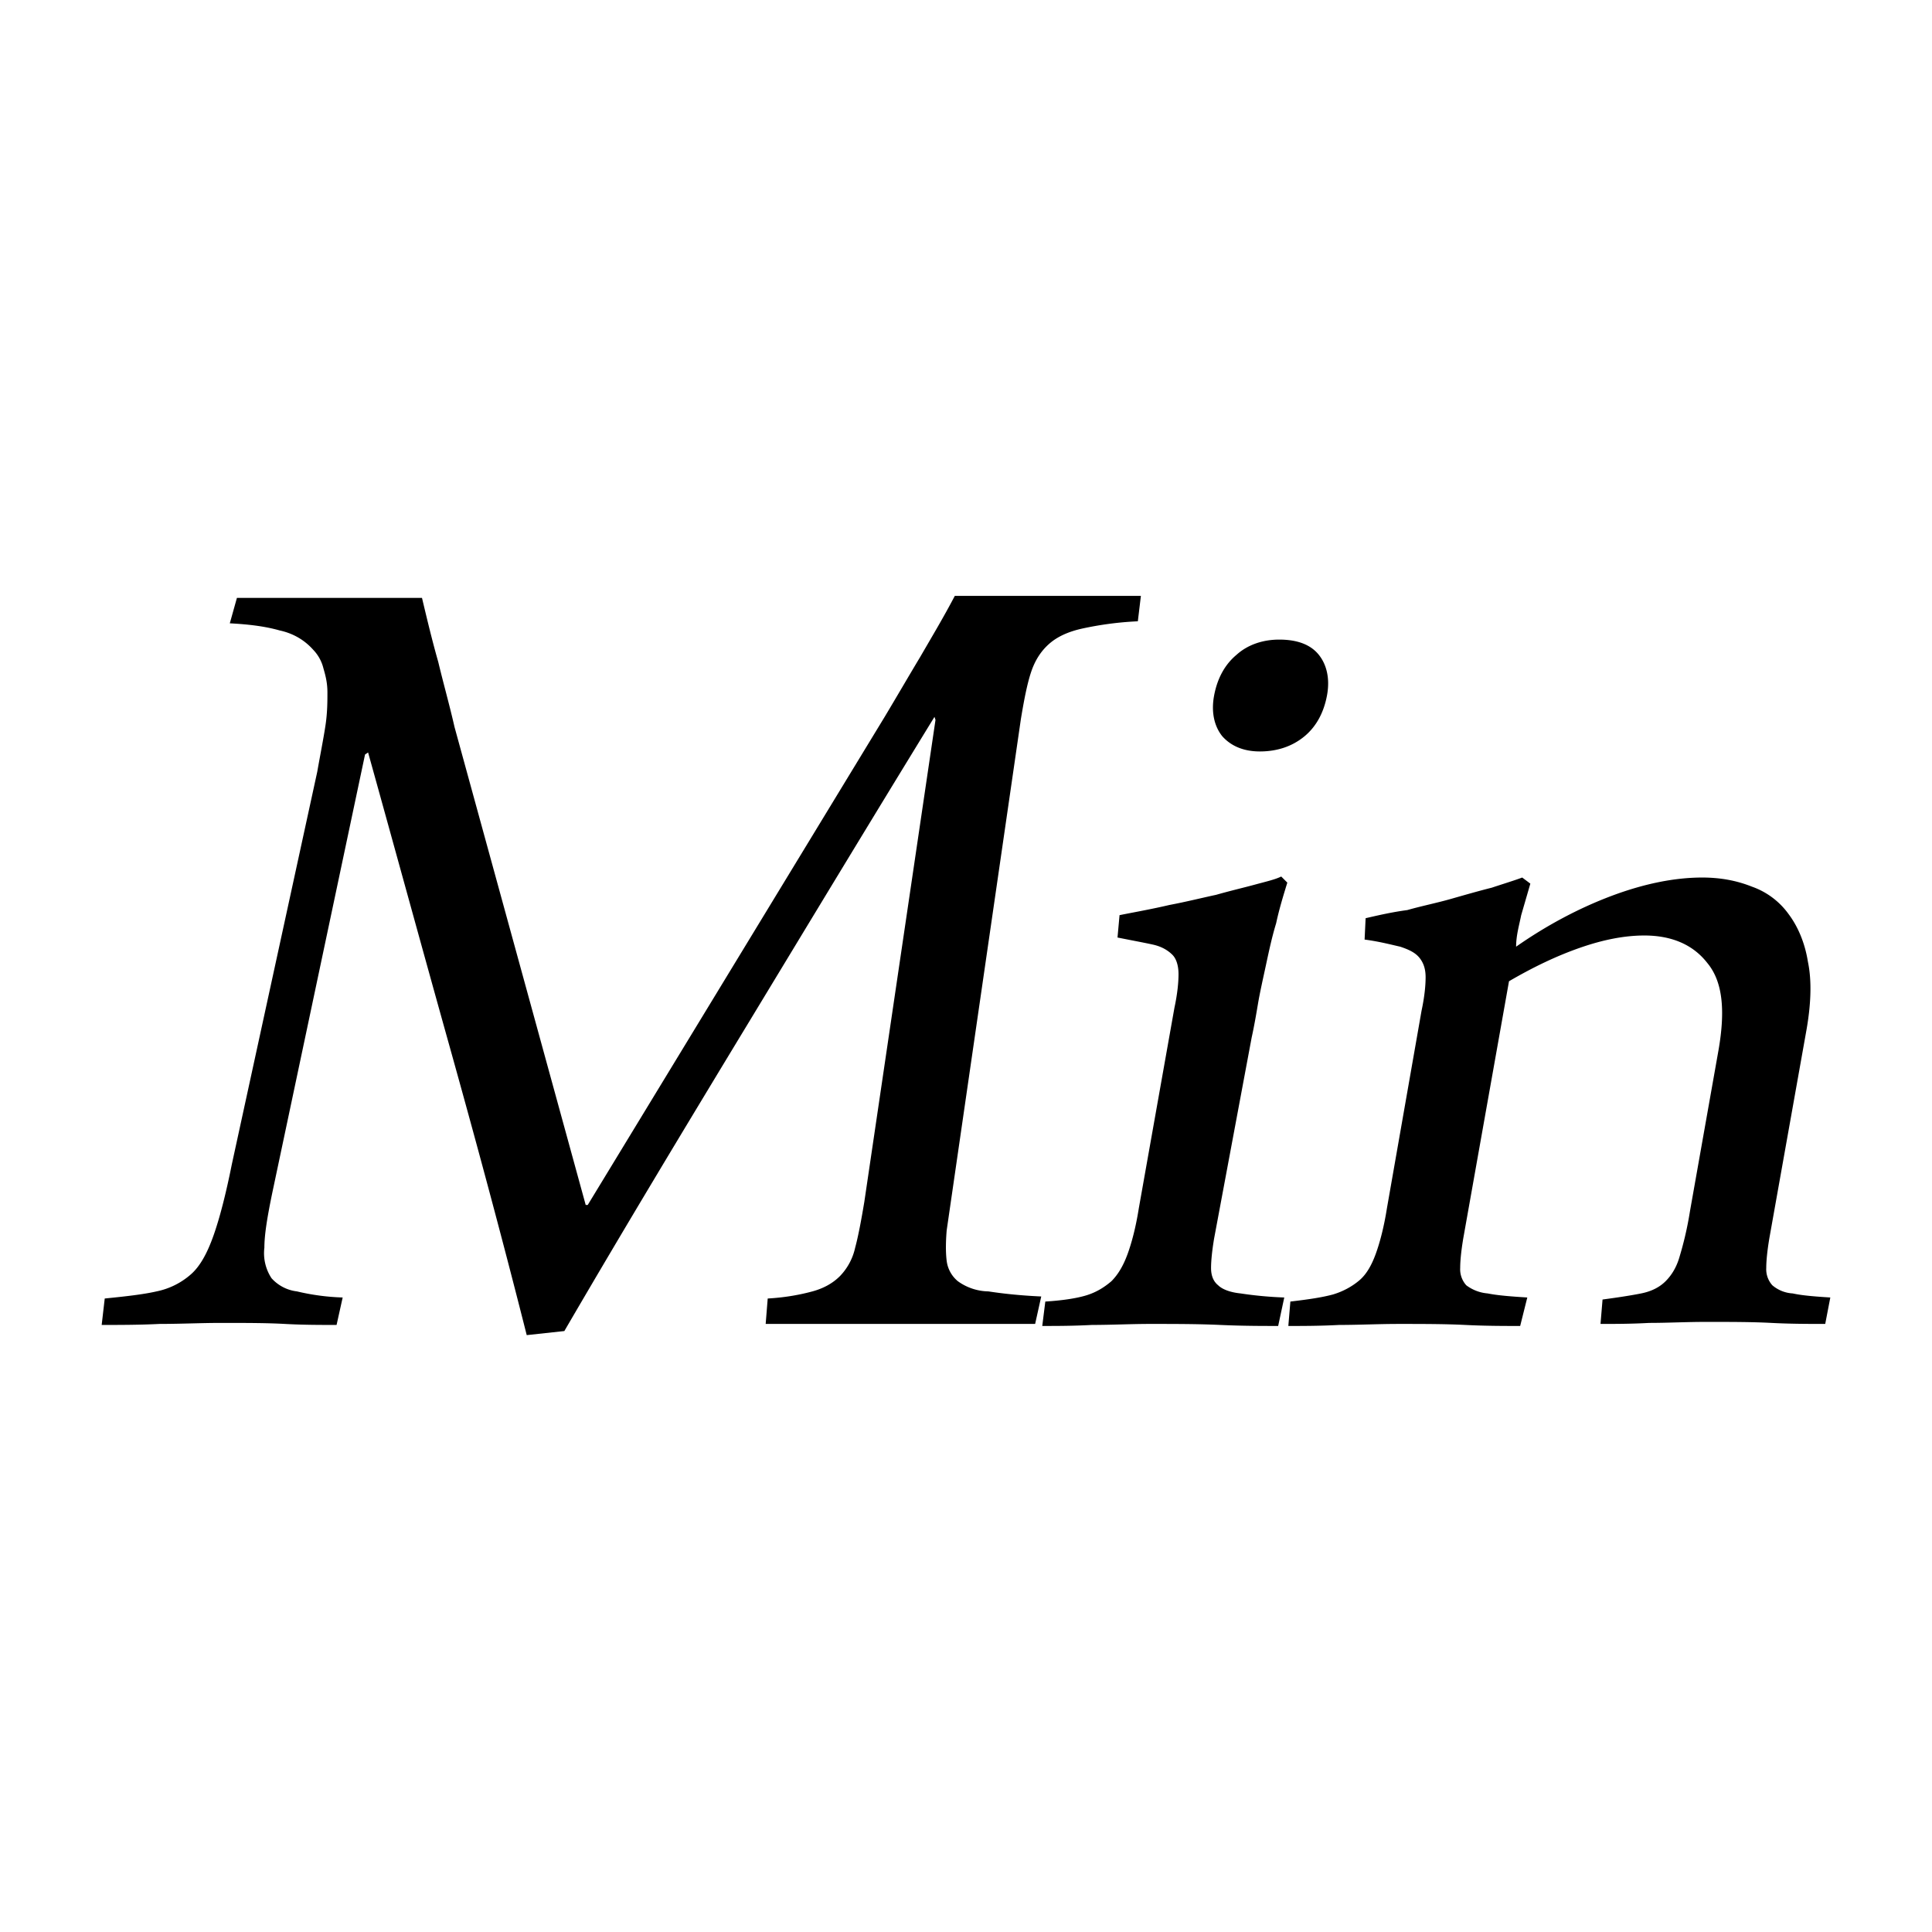 <?xml version="1.0" standalone="no"?><!DOCTYPE svg PUBLIC "-//W3C//DTD SVG 1.1//EN" "http://www.w3.org/Graphics/SVG/1.1/DTD/svg11.dtd"><svg class="icon" width="32px" height="32.00px" viewBox="0 0 1024 1024" version="1.1" xmlns="http://www.w3.org/2000/svg"><path d="M507.688 679.074a16.653 16.653 0 0 1-5.928-10.779c-0.539-4.312-0.539-9.701 0-16.168l39.343-271.091c1.617-9.701 3.234-18.324 5.389-24.792 2.156-6.467 5.389-11.318 9.701-15.091 4.312-3.773 10.24-6.467 17.785-8.084s17.246-3.234 29.103-3.773l1.617-13.474H506.072c-5.928 11.318-12.396 22.097-18.324 32.337-6.467 10.779-12.396 21.019-18.863 31.798l-157.373 258.695h-1.078l-69.524-253.305c-2.695-11.857-5.928-23.175-8.623-34.493-3.234-11.318-5.928-22.636-8.623-33.954H125.575l-3.773 13.474c10.24 0.539 18.863 1.617 26.408 3.773 7.545 1.617 13.474 5.389 17.785 10.24a21.558 21.558 0 0 1 5.389 9.701c1.078 3.773 2.156 7.545 2.156 12.935 0 4.851 0 10.779-1.078 17.785s-2.695 15.091-4.312 24.253l-45.272 208.034c-3.234 16.168-6.467 28.564-9.701 37.726-3.234 9.162-7.006 16.168-11.857 20.48a39.343 39.343 0 0 1-18.324 9.162c-7.006 1.617-16.707 2.695-27.486 3.773l-1.617 14.013c9.162 0 19.941 0 30.72-0.539 11.318 0 22.097-0.539 32.337-0.539 12.935 0 24.253 0 33.954 0.539s18.863 0.539 27.486 0.539l3.234-14.552a120.185 120.185 0 0 1-24.253-3.234 21.45 21.45 0 0 1-13.474-7.006 24.145 24.145 0 0 1-3.773-16.168c0-7.006 1.617-16.707 4.312-29.642l49.044-231.747 1.617-1.078c14.552 52.278 28.564 103.478 42.577 153.6 14.013 50.122 28.025 101.861 41.499 155.217l19.941-2.156c32.337-55.512 65.213-109.945 97.549-163.301 32.337-53.356 65.213-107.789 98.627-162.223l0.539 1.617-37.726 255.461c-1.617 9.701-3.234 18.324-4.851 24.253a31.259 31.259 0 0 1-8.084 15.091c-3.773 3.773-8.623 6.467-14.552 8.084-5.928 1.617-14.013 3.234-23.714 3.773l-1.078 13.474h142.821l3.234-14.552c-11.857-0.539-21.019-1.617-28.025-2.695a28.456 28.456 0 0 1-16.168-5.389z m155.756-129.347c1.078-4.851 2.156-10.779 3.234-17.246 1.078-6.467 2.695-13.474 4.312-21.019s3.234-15.091 5.389-22.097c1.617-7.545 3.773-14.552 5.928-21.558l-3.234-3.234c-3.234 1.617-8.084 2.695-14.013 4.312-5.928 1.617-12.935 3.234-20.48 5.389-7.545 1.617-16.168 3.773-24.792 5.389-9.162 2.156-18.324 3.773-26.408 5.389l-1.078 11.857c8.084 1.617 14.013 2.695 18.863 3.773s8.084 3.234 10.24 5.389c2.156 2.156 3.234 5.928 3.234 10.24s-0.539 10.24-2.156 17.785l-18.863 106.173c-1.617 10.24-3.773 18.324-5.928 24.253-2.156 5.928-4.851 10.779-8.623 14.552-3.773 3.234-8.084 5.928-13.474 7.545-5.389 1.617-12.935 2.695-21.558 3.234l-1.617 12.935c7.545 0 16.168 0 26.408-0.539 10.24 0 20.48-0.539 30.72-0.539 12.935 0 25.331 0 37.187 0.539 11.857 0.539 22.097 0.539 30.72 0.539l3.234-15.091a201.027 201.027 0 0 1-23.175-2.156c-5.389-0.539-9.701-2.156-11.857-4.312-2.695-2.156-3.773-5.389-3.773-9.162s0.539-9.162 1.617-15.629l19.941-106.712z m4.312-151.444c9.162 0 17.246-2.695 23.714-8.084 6.467-5.389 10.24-12.935 11.857-21.558 1.617-8.623 0-16.168-4.312-21.558-4.312-5.389-11.318-8.084-21.019-8.084-8.623 0-16.707 2.695-22.636 8.084-6.467 5.389-10.24 12.935-11.857 21.558-1.617 8.623 0 16.168 4.312 21.558 4.312 4.851 10.779 8.084 19.941 8.084z m282.408 287.259a18.163 18.163 0 0 1-10.779-4.312 12.665 12.665 0 0 1-3.234-9.162c0-3.773 0.539-9.162 1.617-15.629l19.402-108.867c2.695-14.552 3.234-27.486 1.078-37.726-1.617-10.24-5.389-18.863-10.24-25.331a40.421 40.421 0 0 0-19.402-14.552c-8.084-3.234-16.707-4.851-26.408-4.851-14.552 0-30.72 3.234-47.966 9.701-17.246 6.467-34.493 15.629-50.661 26.947 0-5.928 1.617-11.318 2.695-16.707l4.851-16.707-4.312-3.234c-4.312 1.617-9.701 3.234-16.168 5.389-6.467 1.617-14.013 3.773-21.558 5.928-7.545 2.156-15.629 3.773-23.175 5.928-8.084 1.078-15.091 2.695-22.097 4.312l-0.539 11.318c8.084 1.078 14.013 2.695 18.863 3.773 4.851 1.617 8.084 3.234 10.24 5.928 2.156 2.695 3.234 5.928 3.234 10.24s-0.539 10.24-2.156 17.785l-18.324 104.556c-1.617 10.24-3.773 18.324-5.928 24.253-2.156 5.928-4.851 10.779-8.623 14.013s-8.623 5.928-14.013 7.545c-5.928 1.617-13.474 2.695-22.636 3.773l-1.078 12.935c7.545 0 16.707 0 26.947-0.539 10.24 0 21.019-0.539 31.259-0.539 12.935 0 24.792 0 35.571 0.539s20.48 0.539 29.103 0.539l3.773-15.091c-8.623-0.539-15.629-1.078-21.019-2.156a21.72 21.72 0 0 1-11.318-4.312 12.665 12.665 0 0 1-3.234-9.162c0-3.773 0.539-9.162 1.617-15.629l24.253-136.354c12.935-7.545 25.331-13.474 37.726-17.785 12.396-4.312 23.714-6.467 33.954-6.467 14.552 0 25.869 4.851 33.415 14.552 8.084 9.701 9.701 24.792 5.928 46.349l-15.091 85.154c-1.617 10.24-3.773 18.324-5.389 23.714-1.617 5.928-4.312 10.24-7.545 13.474-3.234 3.234-7.545 5.389-12.935 6.467-5.389 1.078-12.396 2.156-20.48 3.234l-1.078 12.935c7.545 0 16.168 0 25.869-0.539 9.701 0 19.402-0.539 30.181-0.539 12.935 0 24.253 0 34.493 0.539s19.941 0.539 28.564 0.539l2.695-14.013c-8.623-0.539-15.091-1.078-19.941-2.156z"   /></svg>
